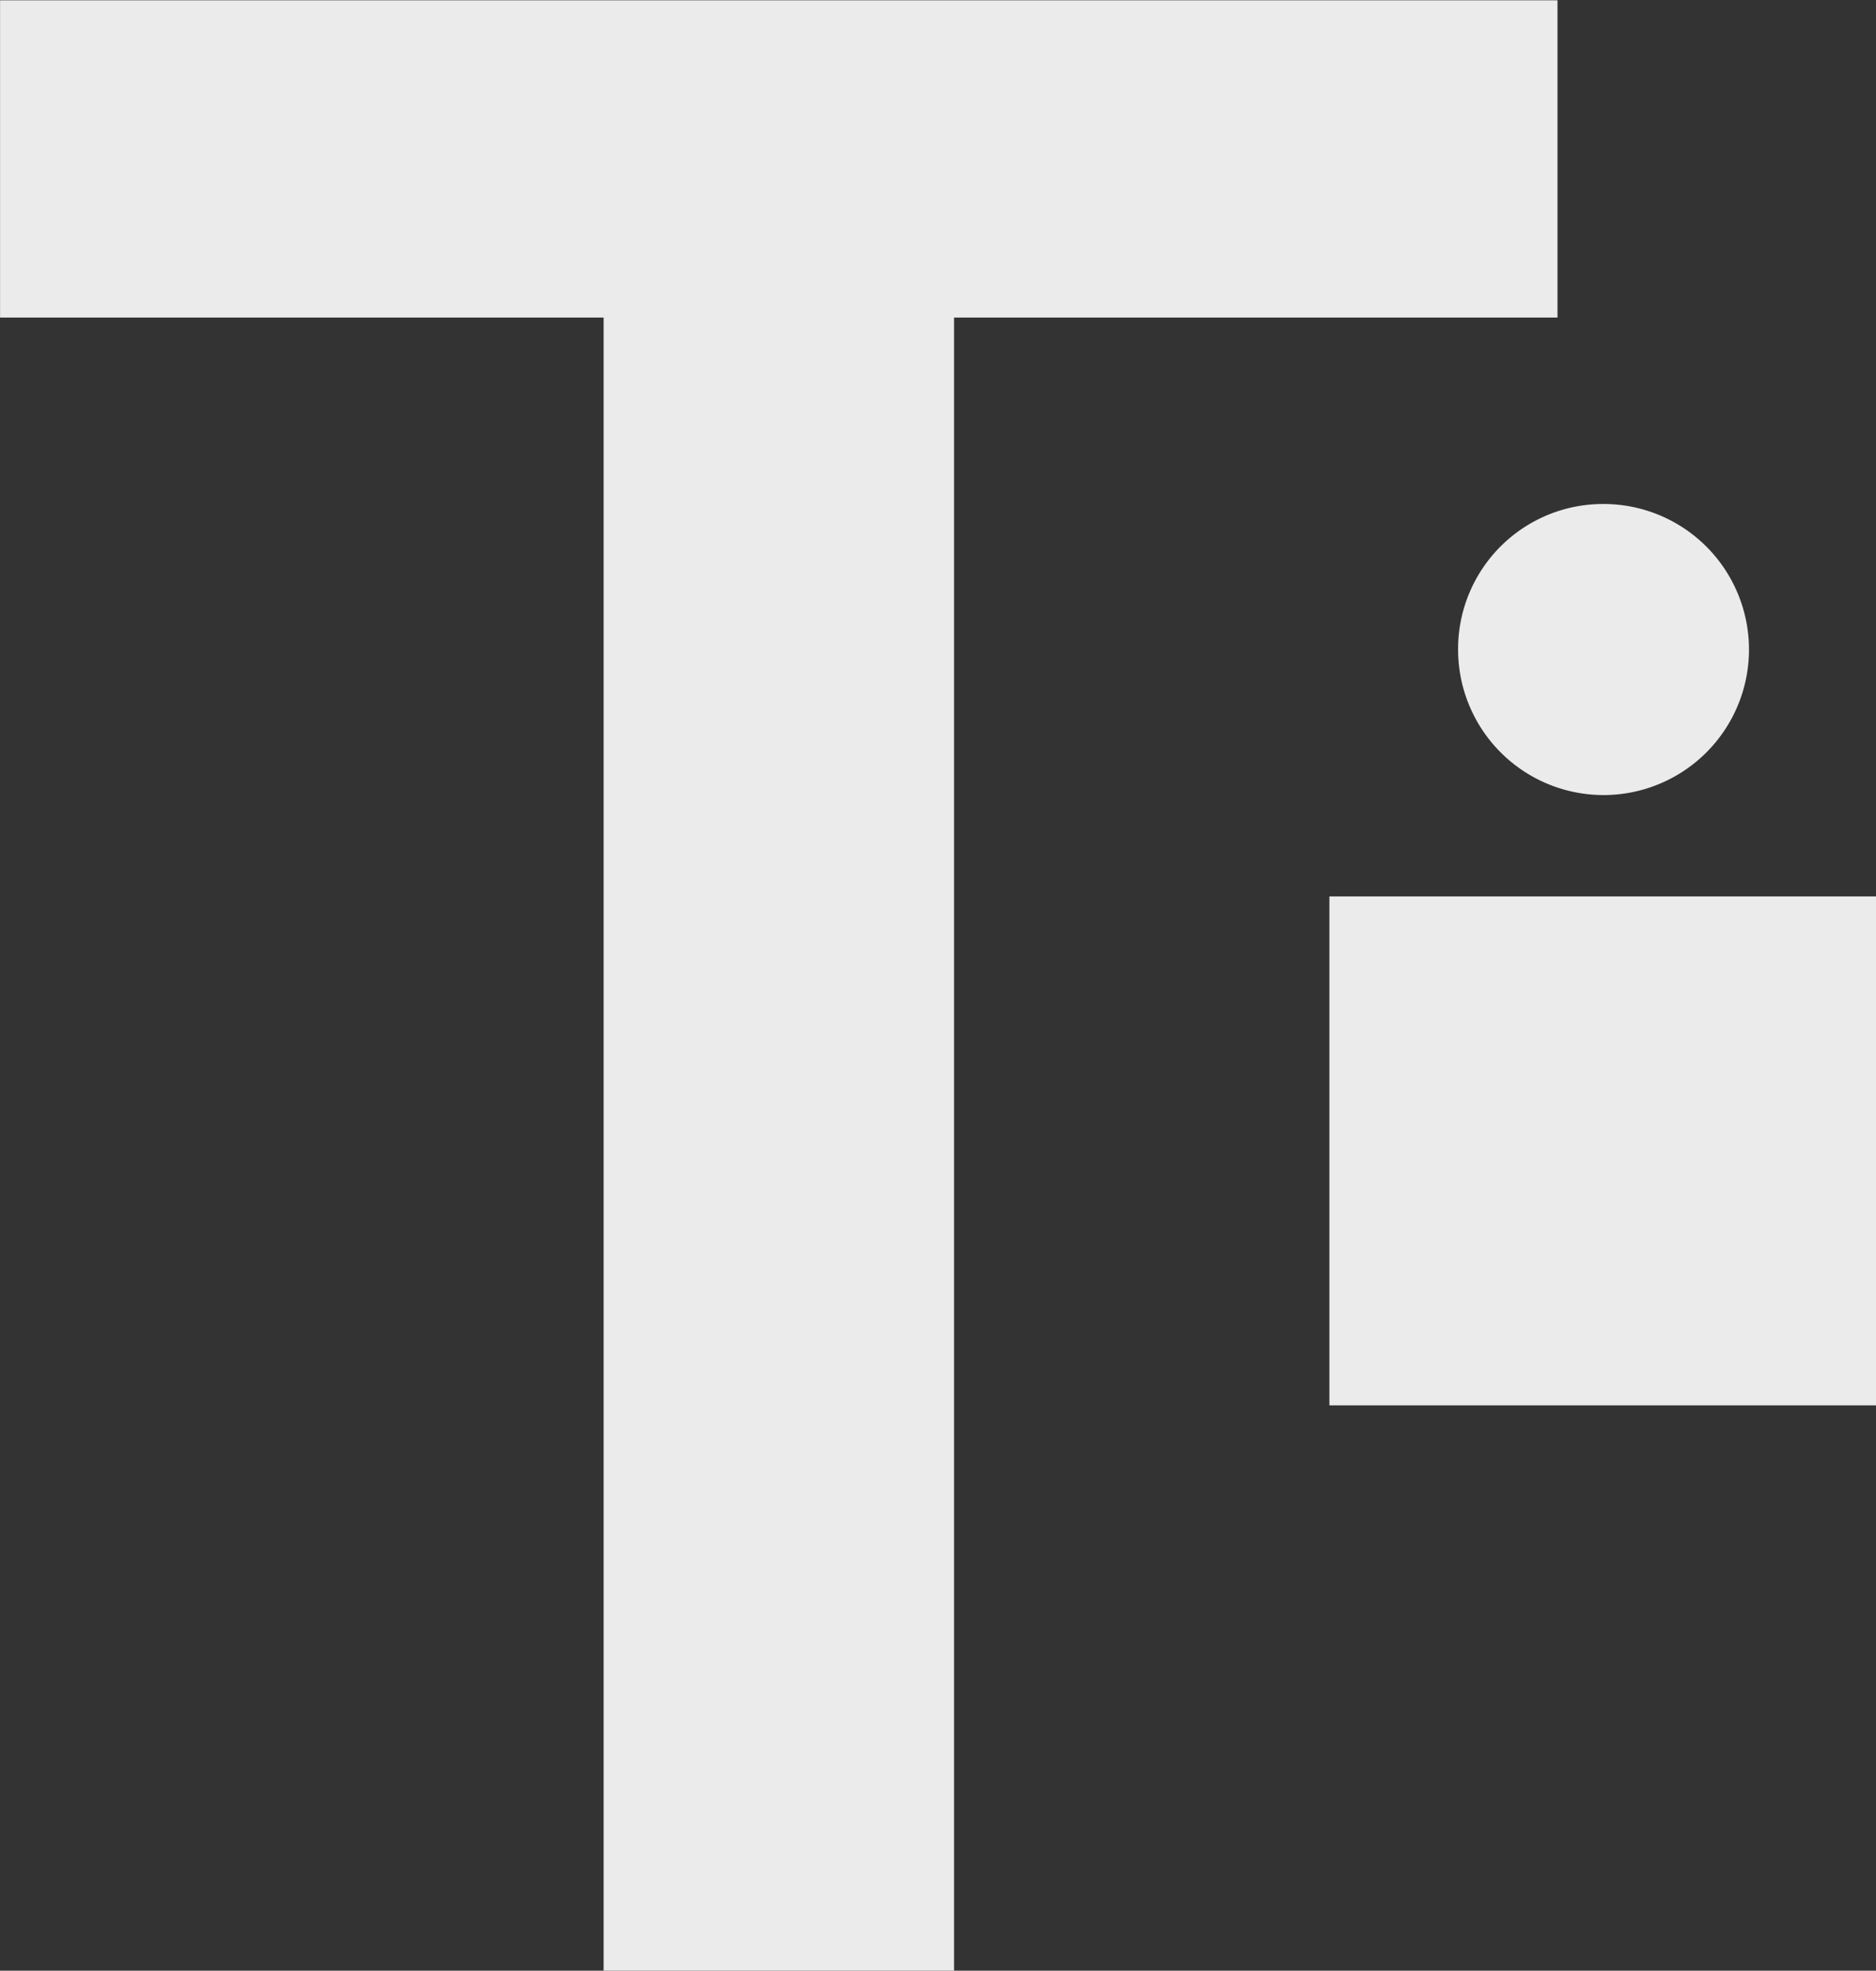 <svg xmlns="http://www.w3.org/2000/svg" width="58.312" height="61.218" viewBox="0 0 58.312 61.218">
  <rect x="0" y="0" width="58.312" height="61.218" fill="#333333" stroke="none"/>
<defs>
    <style>
      .cls-1 {
        fill: #ebebeb;
        fill-rule: evenodd;
      }
    </style>
  </defs>
  <path id="T" class="cls-1" d="M978.45,630.561h10.893V579.209H1008.1v-9.855H959.69v9.855h18.76v51.352Z" transform="translate(-959.688 -569.344)"/>
  <path id="Rectangle_6_copy_3" data-name="Rectangle 6 copy 3" class="cls-1" d="M1018.01,613h-17V597.19h17V613Zm-8.51-28a4.521,4.521,0,1,1-4.49,4.521A4.505,4.505,0,0,1,1009.5,585Z" transform="translate(-959.688 -569.344)"/>
</svg>
